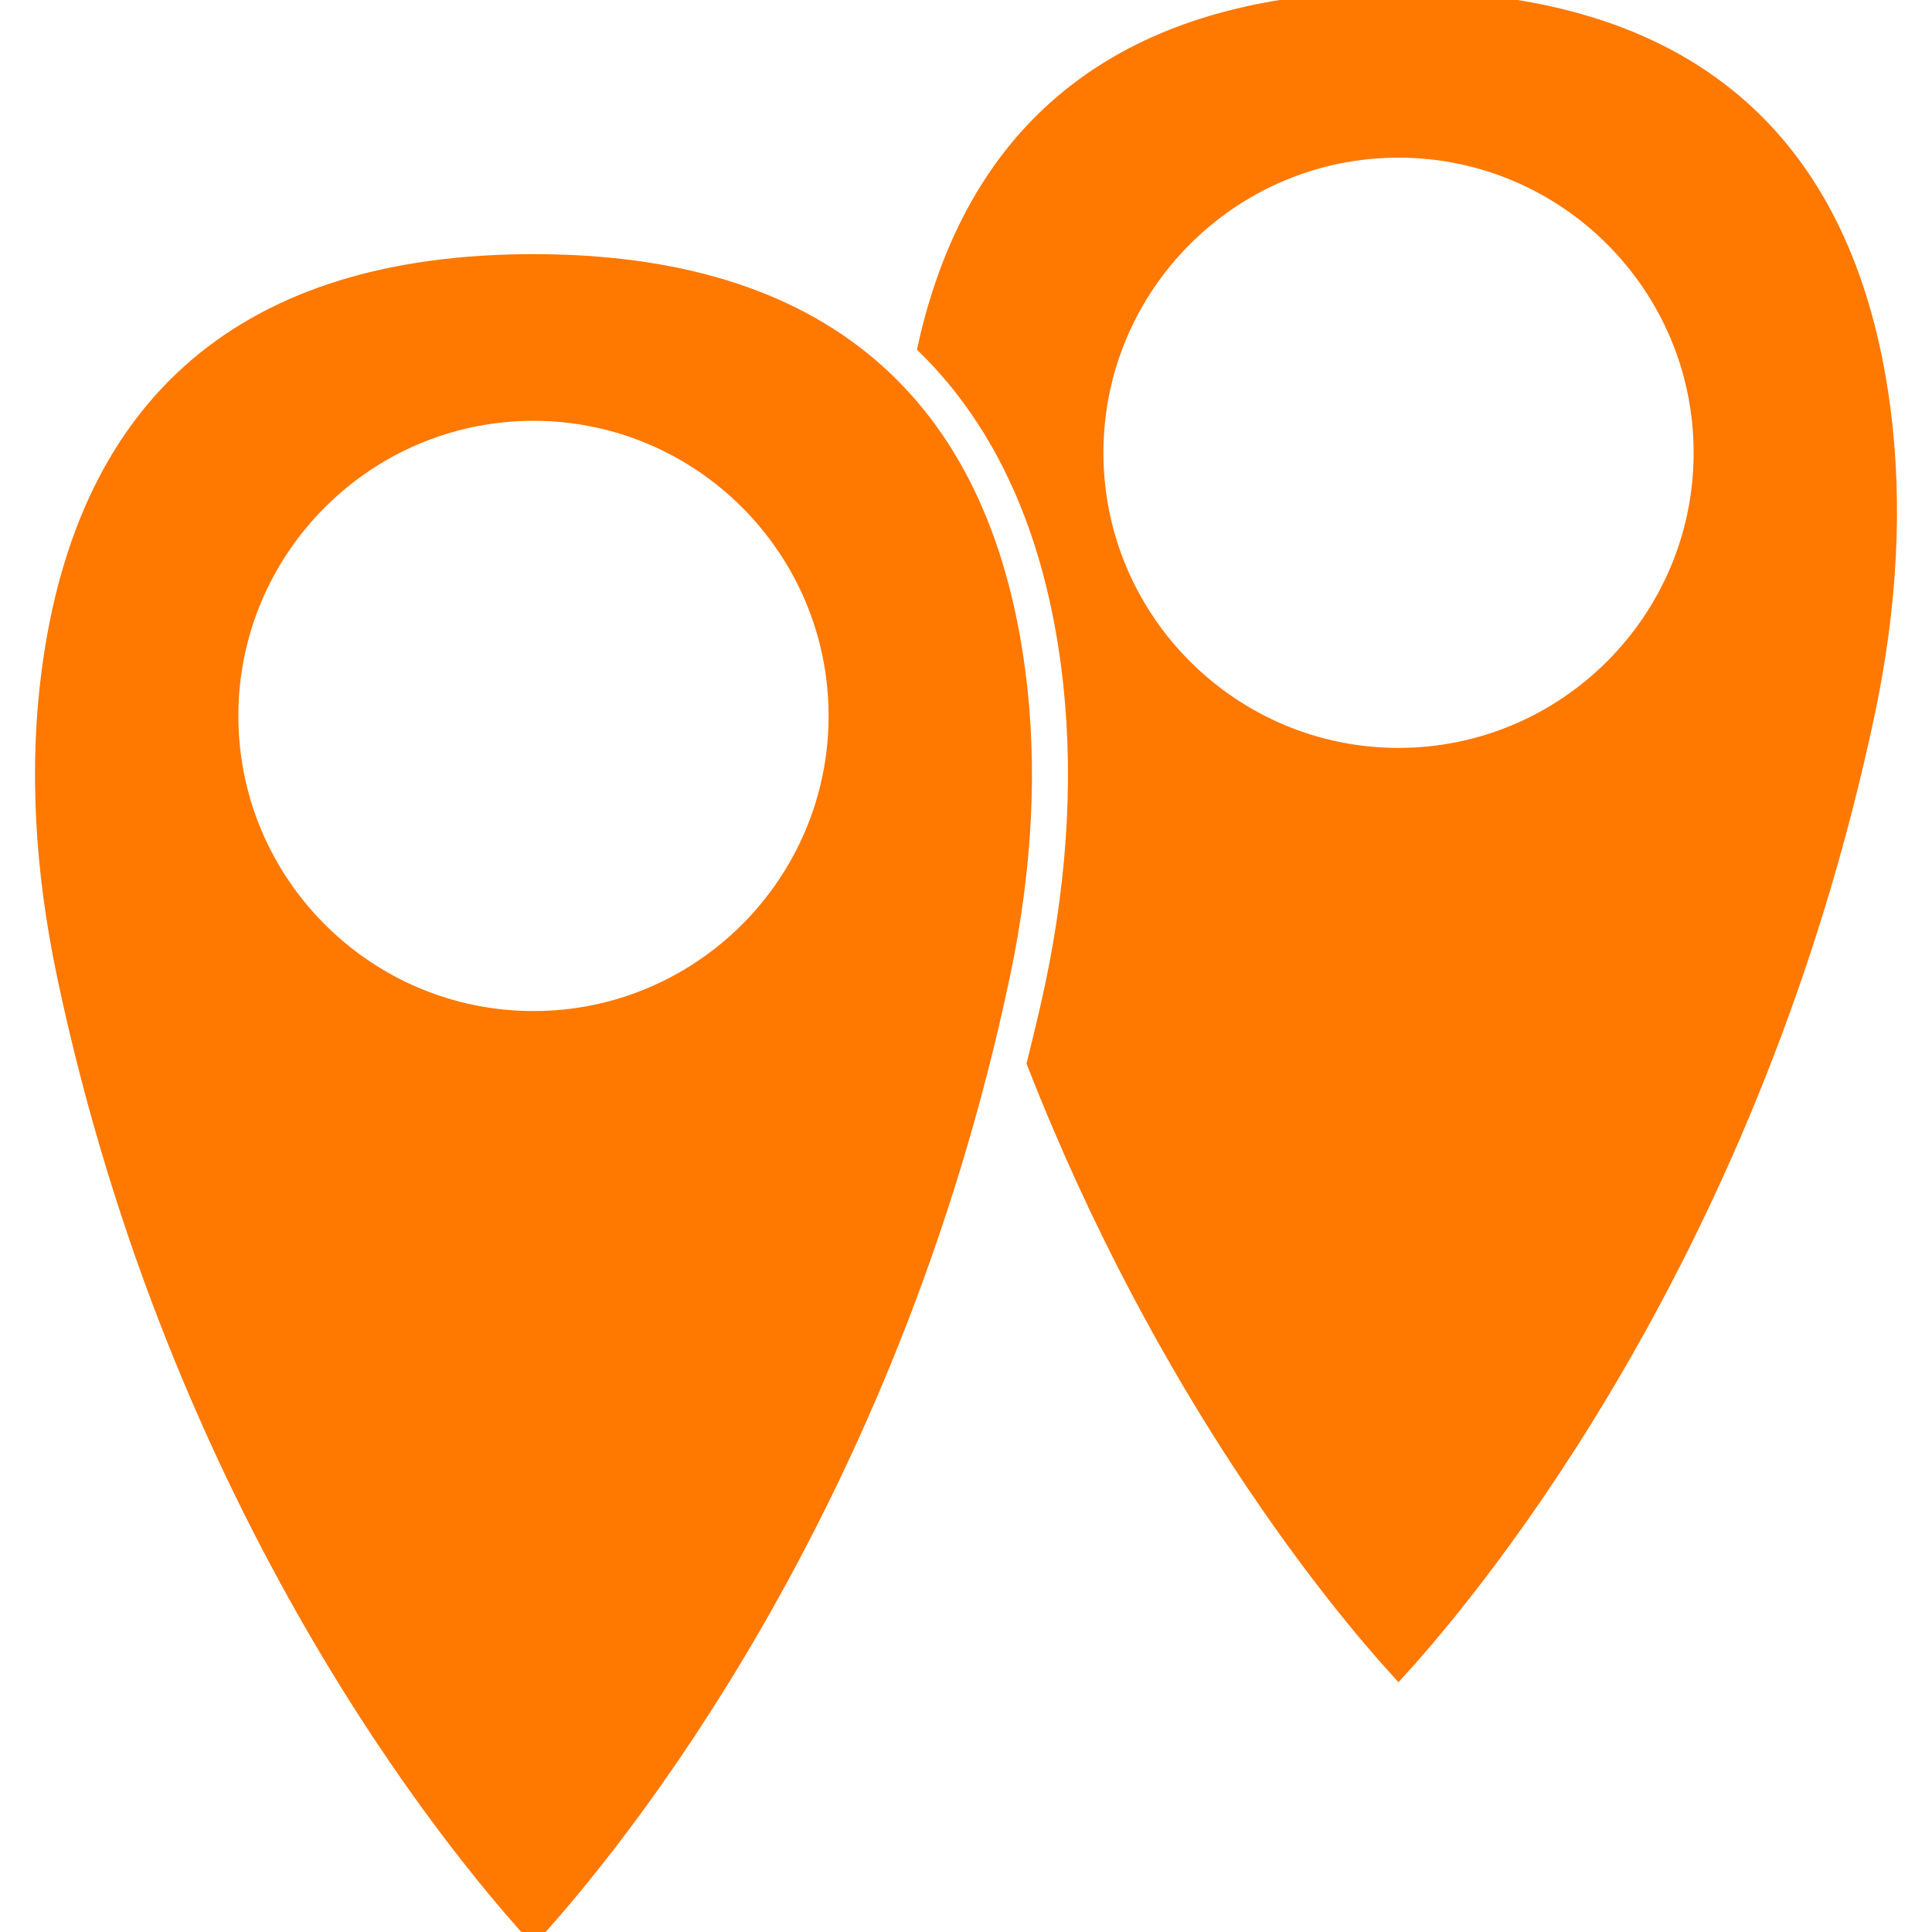 <?xml version="1.0" encoding="UTF-8" standalone="no"?>
<!-- Generator: Adobe Illustrator 19.0.0, SVG Export Plug-In . SVG Version: 6.00 Build 0)  -->

<svg
   xmlns:dc="http://purl.org/dc/elements/1.1/"
   xmlns:cc="http://creativecommons.org/ns#"
   xmlns:rdf="http://www.w3.org/1999/02/22-rdf-syntax-ns#"
   xmlns:svg="http://www.w3.org/2000/svg"
   xmlns="http://www.w3.org/2000/svg"
   xmlns:sodipodi="http://sodipodi.sourceforge.net/DTD/sodipodi-0.dtd"
   xmlns:inkscape="http://www.inkscape.org/namespaces/inkscape"
   version="1.1"
   id="Capa_1"
   x="0px"
   y="0px"
   viewBox="0 0 53.602 53.602"
   style="enable-background:new 0 0 53.602 53.602;"
   xml:space="preserve"
   inkscape:version="0.48.4 r9939"
   width="100%"
   height="100%"
   sodipodi:docname="tool_duplicate.svg"><defs
     id="defs39" /><sodipodi:namedview
     pagecolor="#ffffff"
     bordercolor="#666666"
     borderopacity="1"
     objecttolerance="10"
     gridtolerance="10"
     guidetolerance="10"
     inkscape:pageopacity="0"
     inkscape:pageshadow="2"
     inkscape:window-width="752"
     inkscape:window-height="480"
     id="namedview37"
     showgrid="false"
     inkscape:zoom="4.4028208"
     inkscape:cx="34.795223"
     inkscape:cy="26.801"
     inkscape:window-x="0"
     inkscape:window-y="0"
     inkscape:window-maximized="0"
     inkscape:current-layer="Capa_1" /><path
     d="M14.801,7.301c-7.904,0-12.411,3.814-13.398,11.338c-0.344,2.616-0.2,5.447,0.426,8.416  C4.969,41.941,12.619,51.2,14.8,53.602c2.184-2.401,9.832-11.66,12.973-26.547c0.626-2.969,0.77-5.8,0.426-8.416  C27.211,11.115,22.705,7.301,14.801,7.301z M14.801,28.301c-4.653,0-8.438-3.785-8.438-8.438s3.785-8.438,8.438-8.438  s8.438,3.785,8.438,8.438S19.454,28.301,14.801,28.301z"
     id="path3"
     style="fill:#ff7800;fill-opacity:1;stroke-width:0.5;stroke-miterlimit:4;stroke-dasharray:none;stroke:#ff7800;stroke-opacity:1" /><path
     d="M52.199,11.338C51.211,3.814,46.705,0,38.801,0c-7.274,0-11.663,3.24-13.087,9.619c2.13,2.105,3.477,5.055,3.972,8.824  c0.365,2.783,0.216,5.785-0.445,8.921c-0.153,0.727-0.326,1.428-0.499,2.129c3.594,9.196,8.401,14.984,10.058,16.808  c2.184-2.401,9.832-11.66,12.973-26.547C52.399,16.785,52.542,13.954,52.199,11.338z M38.801,21c-4.653,0-8.437-3.785-8.437-8.438  s3.785-8.438,8.437-8.438s8.438,3.785,8.438,8.438S43.454,21,38.801,21z"
     id="path5"
     style="fill:#ff7800;fill-opacity:1;stroke-width:0.5;stroke-miterlimit:4;stroke-dasharray:none;stroke:#ff7800;stroke-opacity:1" /><g
     id="g7"
     style="fill:#ff7800;fill-opacity:1;stroke-width:0.5;stroke-miterlimit:4;stroke-dasharray:none;stroke:#d3d3d3;stroke-opacity:1" /><g
     id="g9"
     style="fill:#ff7800;fill-opacity:1;stroke-width:0.5;stroke-miterlimit:4;stroke-dasharray:none;stroke:#d3d3d3;stroke-opacity:1" /><g
     id="g11"
     style="fill:#ff7800;fill-opacity:1;stroke-width:0.5;stroke-miterlimit:4;stroke-dasharray:none;stroke:#d3d3d3;stroke-opacity:1" /><g
     id="g13"
     style="fill:#ff7800;fill-opacity:1;stroke-width:0.5;stroke-miterlimit:4;stroke-dasharray:none;stroke:#d3d3d3;stroke-opacity:1" /><g
     id="g15"
     style="fill:#ff7800;fill-opacity:1;stroke-width:0.5;stroke-miterlimit:4;stroke-dasharray:none;stroke:#d3d3d3;stroke-opacity:1" /><g
     id="g17"
     style="fill:#ff7800;fill-opacity:1;stroke-width:0.5;stroke-miterlimit:4;stroke-dasharray:none;stroke:#d3d3d3;stroke-opacity:1" /><g
     id="g19"
     style="fill:#ff7800;fill-opacity:1;stroke-width:0.5;stroke-miterlimit:4;stroke-dasharray:none;stroke:#d3d3d3;stroke-opacity:1" /><g
     id="g21"
     style="fill:#ff7800;fill-opacity:1;stroke-width:0.5;stroke-miterlimit:4;stroke-dasharray:none;stroke:#d3d3d3;stroke-opacity:1" /><g
     id="g23"
     style="fill:#ff7800;fill-opacity:1;stroke-width:0.5;stroke-miterlimit:4;stroke-dasharray:none;stroke:#d3d3d3;stroke-opacity:1" /><g
     id="g25"
     style="fill:#ff7800;fill-opacity:1;stroke-width:0.5;stroke-miterlimit:4;stroke-dasharray:none;stroke:#d3d3d3;stroke-opacity:1" /><g
     id="g27"
     style="fill:#ff7800;fill-opacity:1;stroke-width:0.5;stroke-miterlimit:4;stroke-dasharray:none;stroke:#d3d3d3;stroke-opacity:1" /><g
     id="g29"
     style="fill:#ff7800;fill-opacity:1;stroke-width:0.5;stroke-miterlimit:4;stroke-dasharray:none;stroke:#d3d3d3;stroke-opacity:1" /><g
     id="g31"
     style="fill:#ff7800;fill-opacity:1;stroke-width:0.5;stroke-miterlimit:4;stroke-dasharray:none;stroke:#d3d3d3;stroke-opacity:1" /><g
     id="g33"
     style="fill:#ff7800;fill-opacity:1;stroke-width:0.5;stroke-miterlimit:4;stroke-dasharray:none;stroke:#d3d3d3;stroke-opacity:1" /><g
     id="g35"
     style="fill:#ff7800;fill-opacity:1;stroke-width:0.5;stroke-miterlimit:4;stroke-dasharray:none;stroke:#d3d3d3;stroke-opacity:1" /></svg>